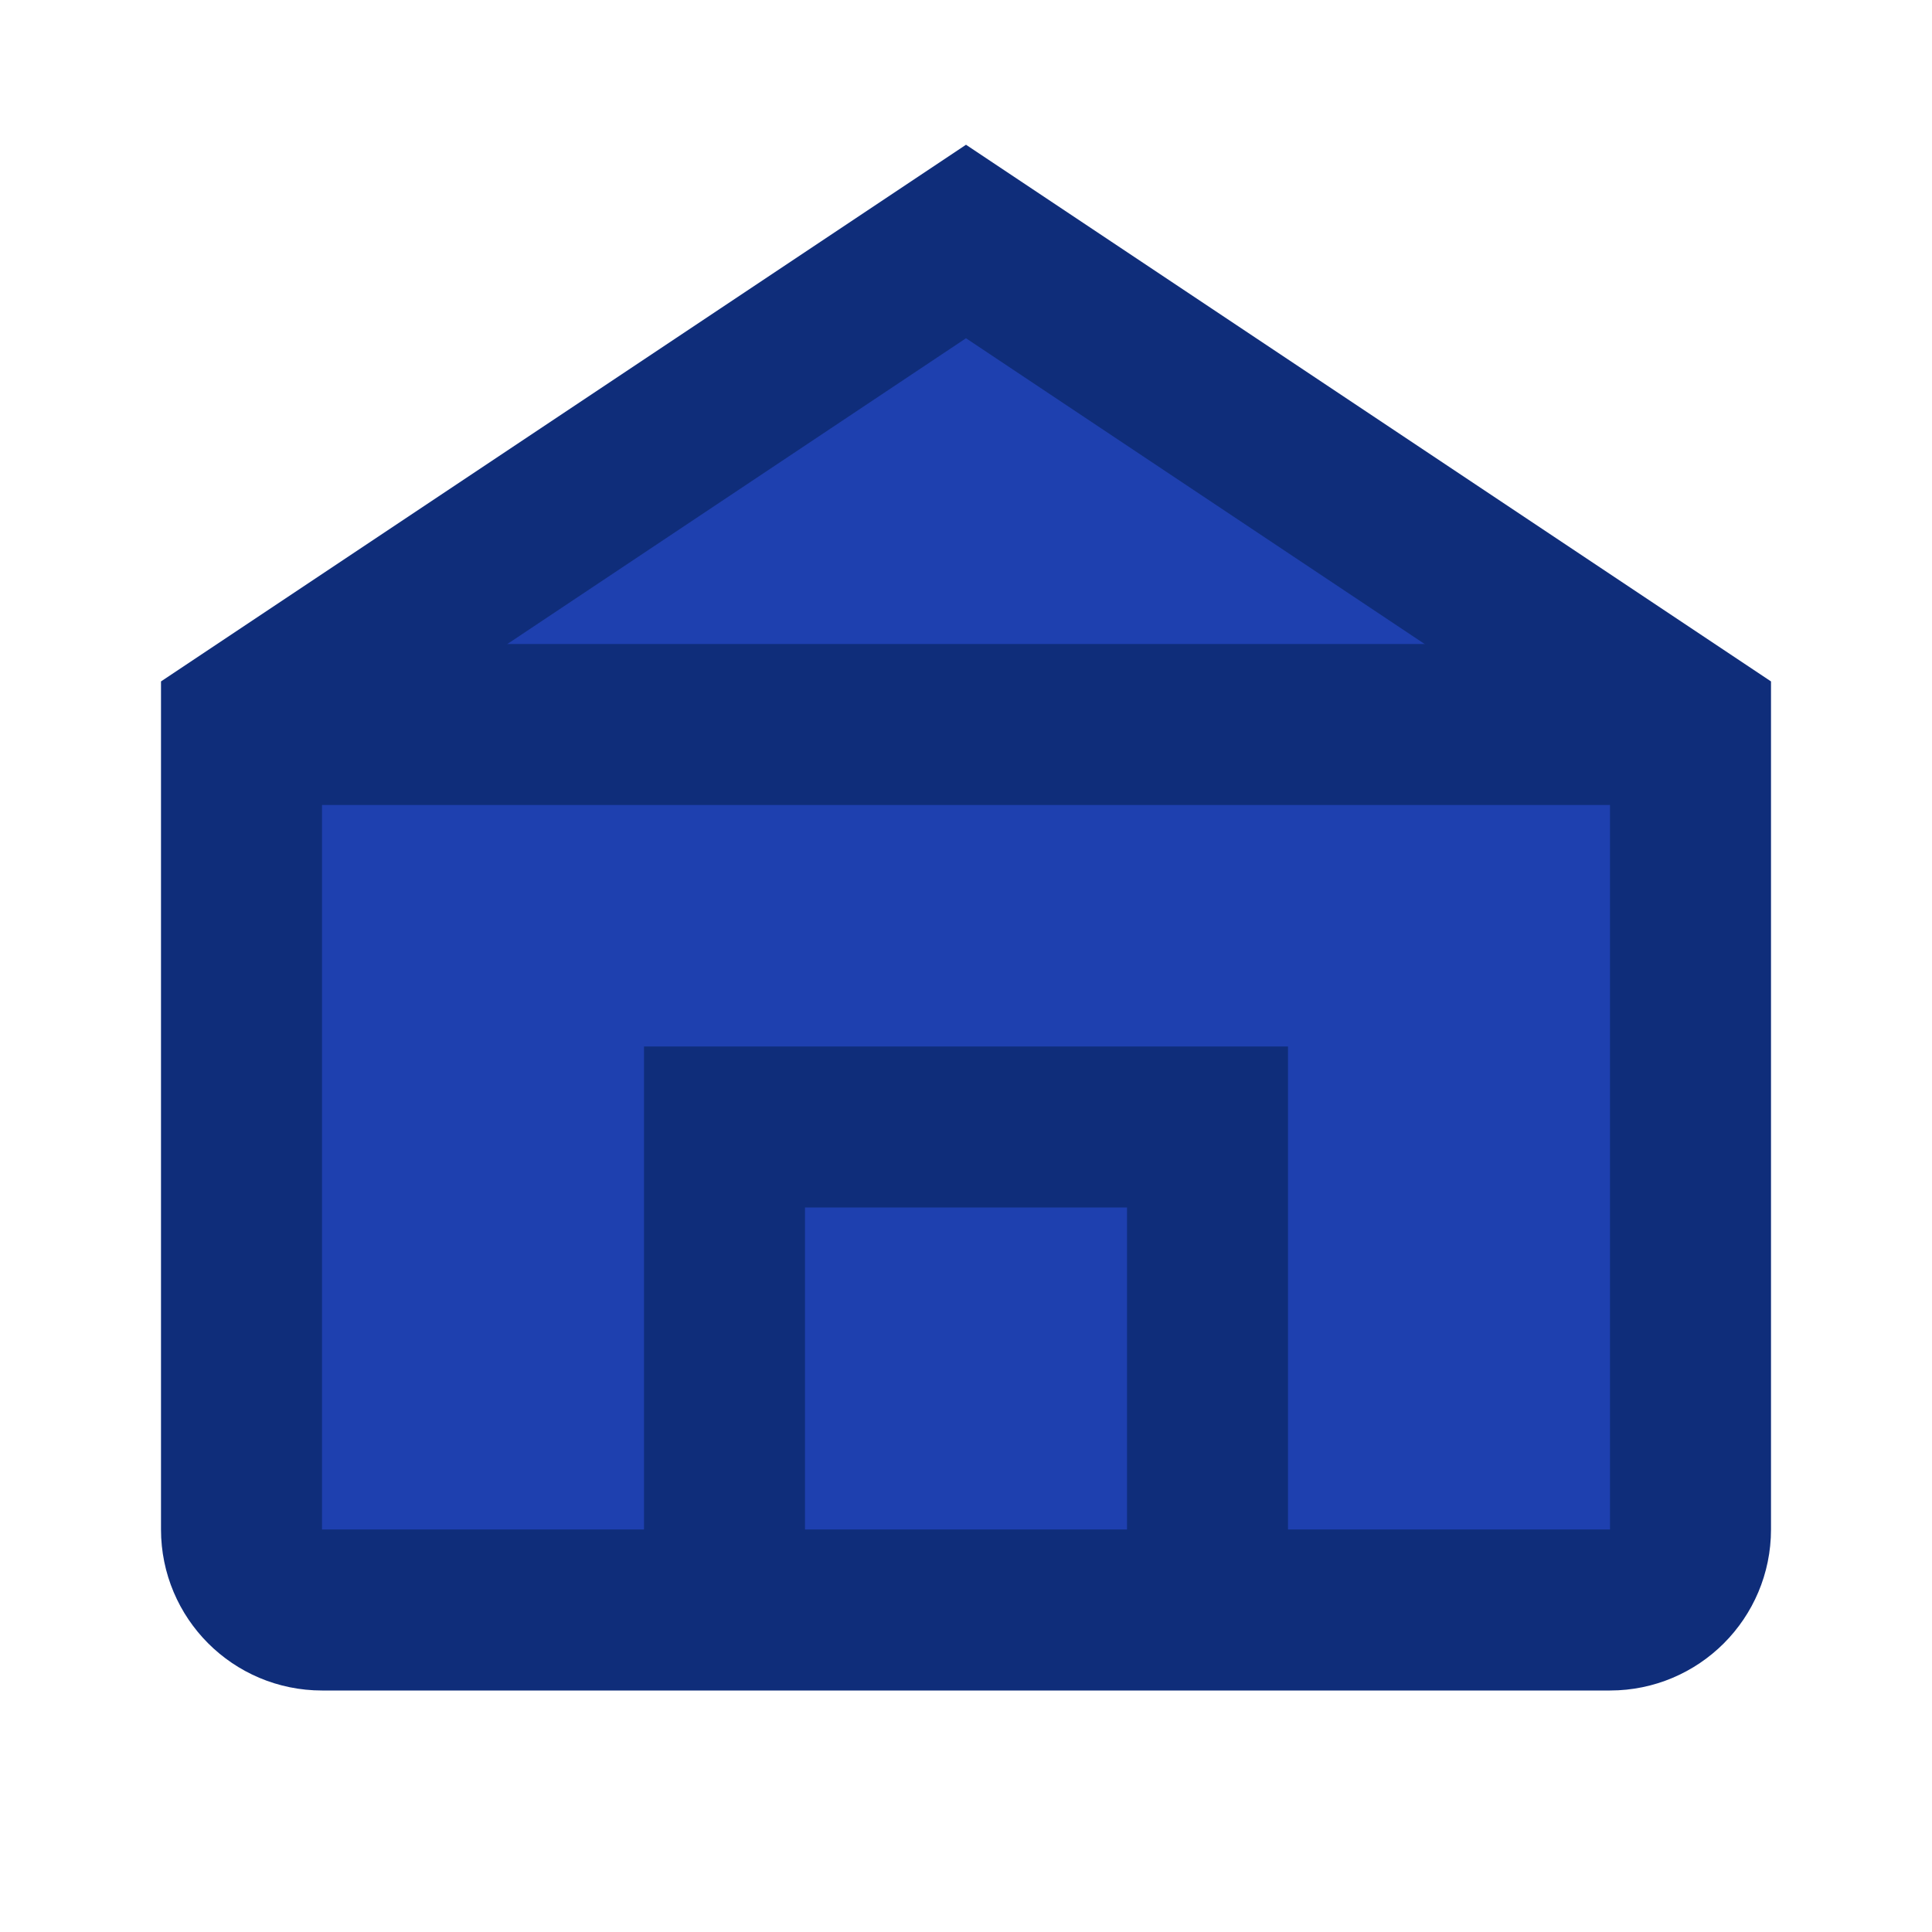 <svg width="24" height="24" viewBox="0 0 24 24" fill="none" xmlns="http://www.w3.org/2000/svg">
  <path d="M21 9V19C21 19.552 20.552 20 20 20H4C3.448 20 3 19.552 3 19V9L12 3L21 9Z" fill="#1e40af" stroke="#0f2d7a" stroke-width="2"/>
  <path d="M9 20V14H15V20" stroke="#0f2d7a" stroke-width="2"/>
  <path d="M3 9H21" stroke="#0f2d7a" stroke-width="2"/>
</svg>